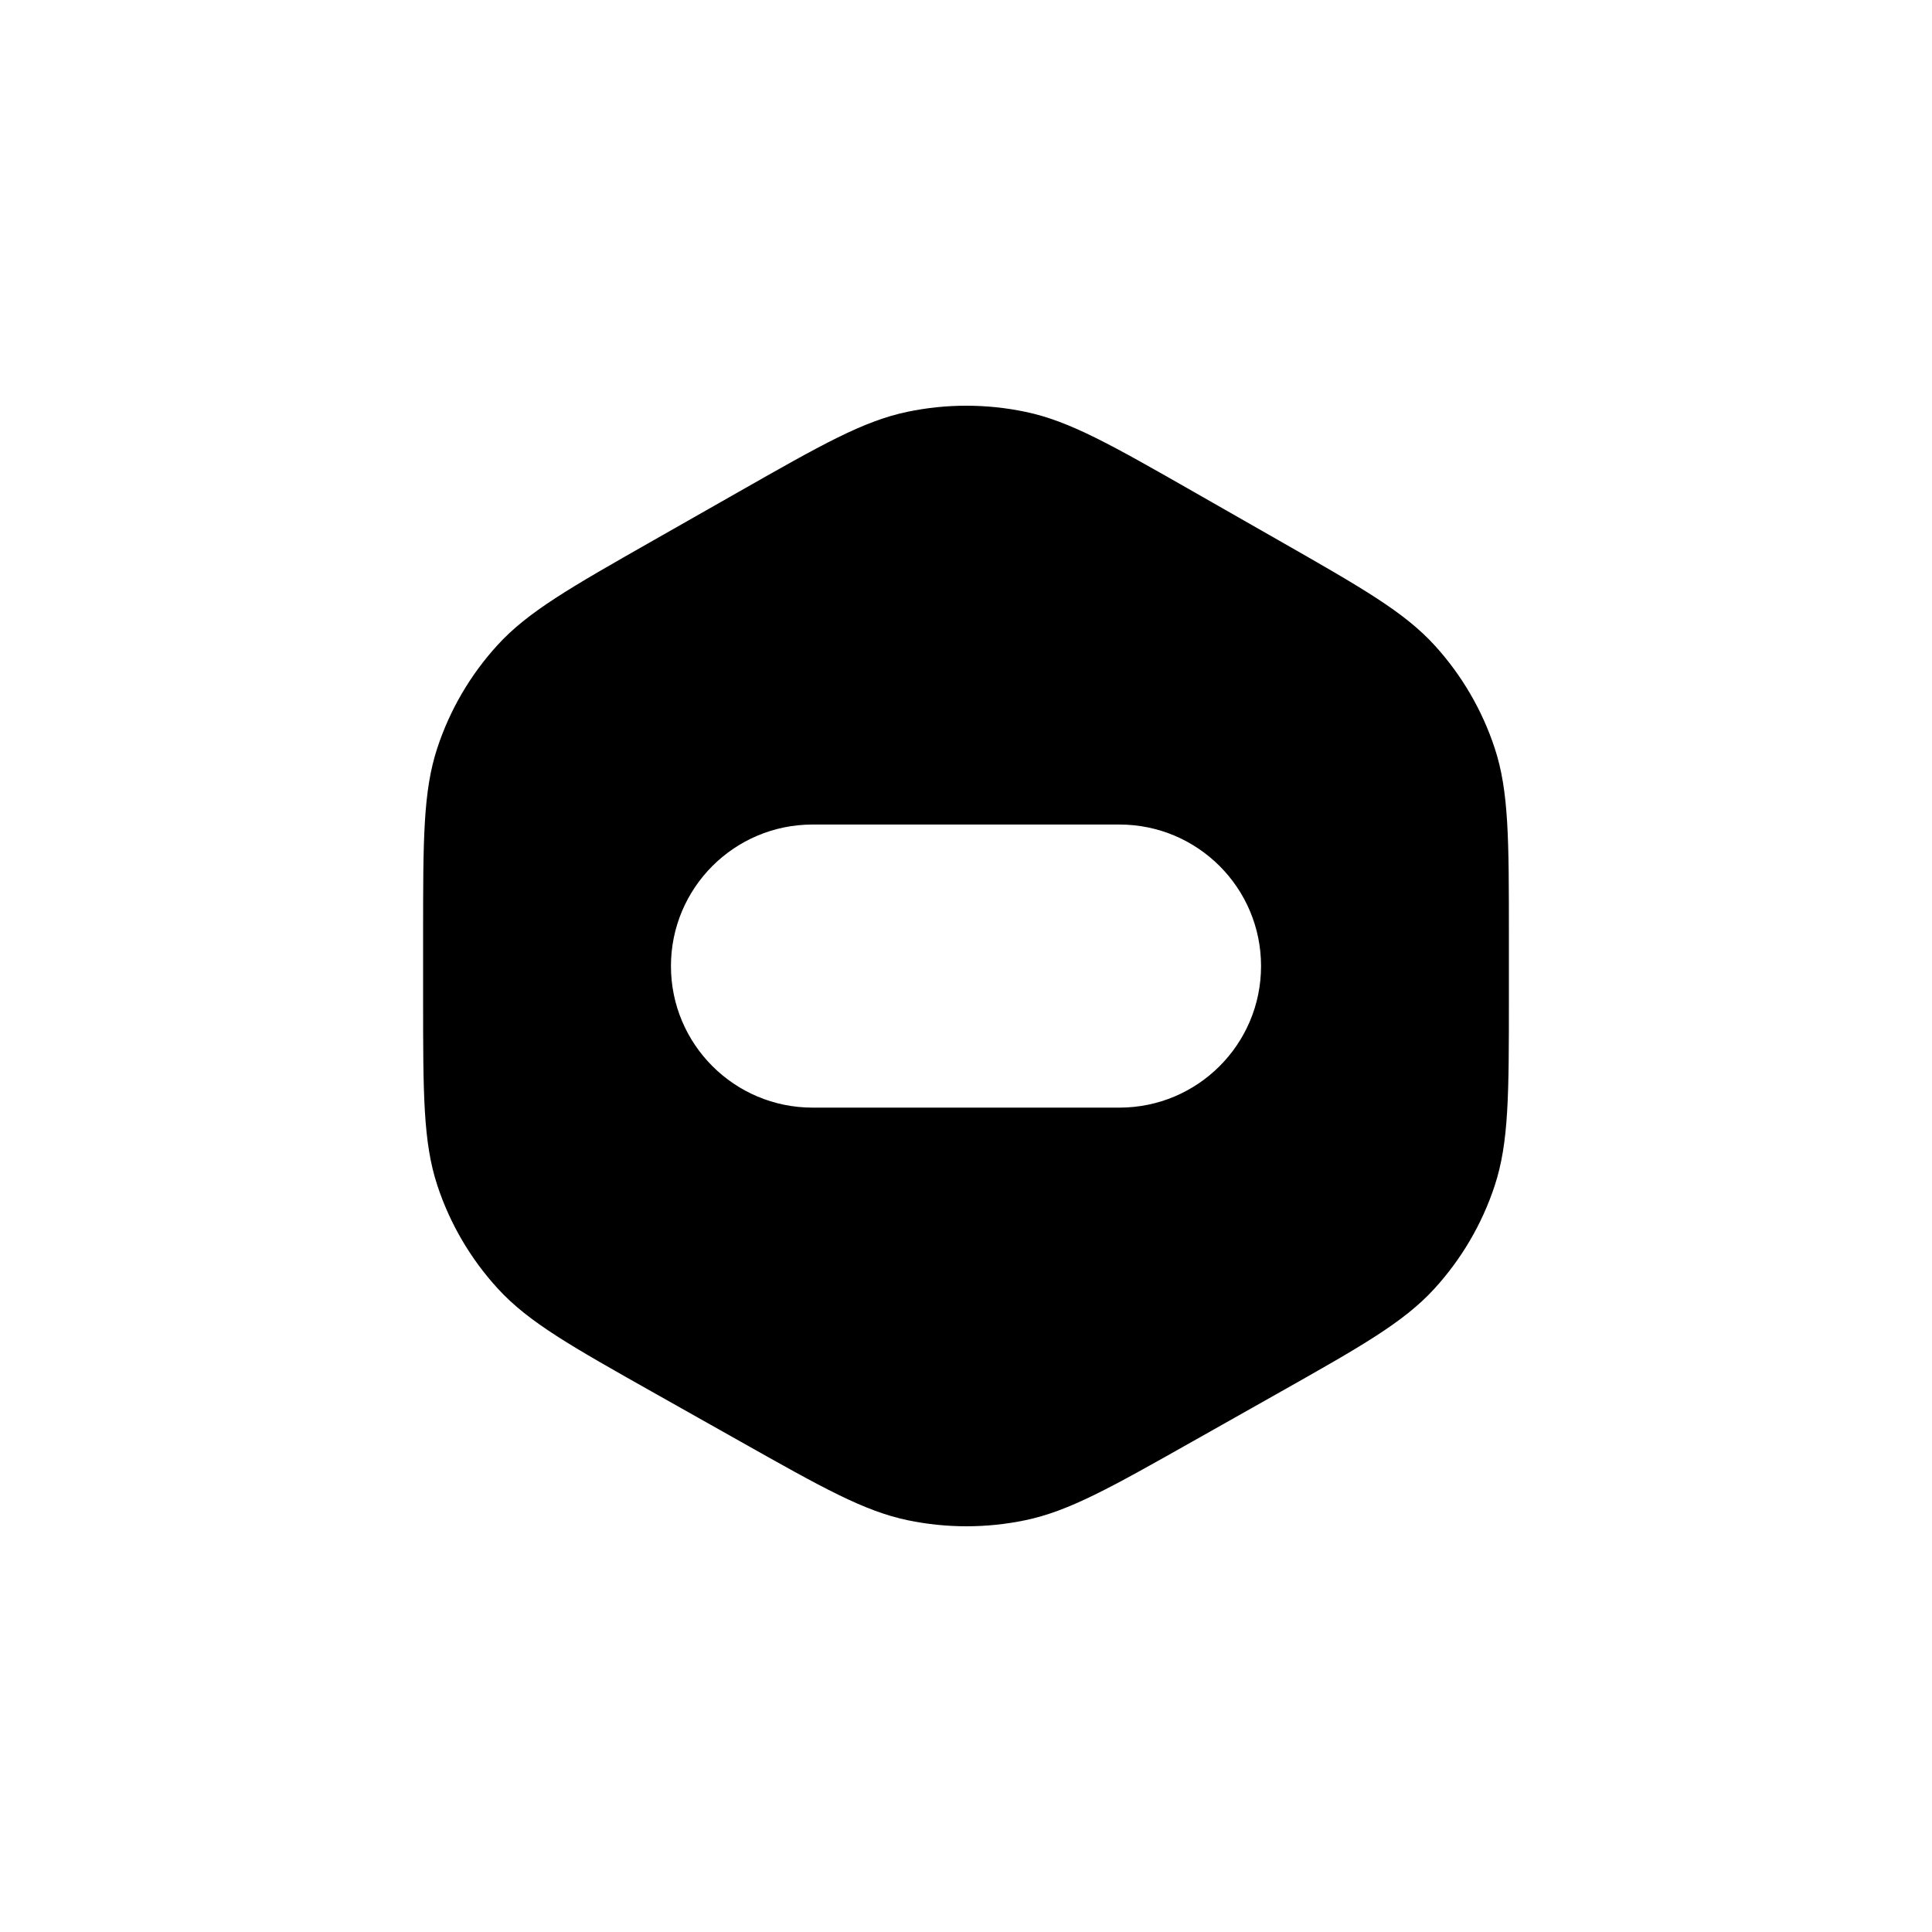 <svg xmlns="http://www.w3.org/2000/svg" fill="none" viewBox="0 0 1000 1000" height="1000" width="1000">
<path fill="currentColor" d="M469.612 213.163C446.745 217.948 425.216 230.194 382.157 254.687L338.482 279.531C294.963 304.286 273.204 316.663 257.375 334.043C243.369 349.42 232.785 367.559 226.314 387.278C219 409.564 219 434.479 219 484.31L219 516.143C219 566.206 219 591.237 226.373 613.605C232.897 633.395 243.563 651.587 257.672 666.985C273.618 684.389 295.532 696.731 339.358 721.416L383.143 746.078C425.865 770.141 447.226 782.173 469.892 786.881C489.95 791.047 510.658 791.04 530.712 786.86C553.375 782.136 574.728 770.09 617.433 745.998L660.784 721.542C704.561 696.845 726.449 684.497 742.377 667.097C756.469 651.702 767.122 633.518 773.637 613.74C781 591.385 781 566.372 781 516.346L781 484.272C780.999 434.523 780.999 409.648 773.706 387.391C767.252 367.699 756.697 349.578 742.728 334.208C726.94 316.838 705.235 304.449 661.825 279.67L618.364 254.863C575.342 230.306 553.831 218.027 530.972 213.209C510.745 208.946 489.845 208.93 469.612 213.163ZM420.587 426.777C380.102 426.777 347.283 459.578 347.283 500.041C347.283 540.503 380.102 573.304 420.587 573.304H579.413C619.898 573.304 652.717 540.503 652.717 500.041C652.717 459.578 619.898 426.777 579.413 426.777H420.587Z" clip-rule="evenodd" fill-rule="evenodd"></path>
</svg>
